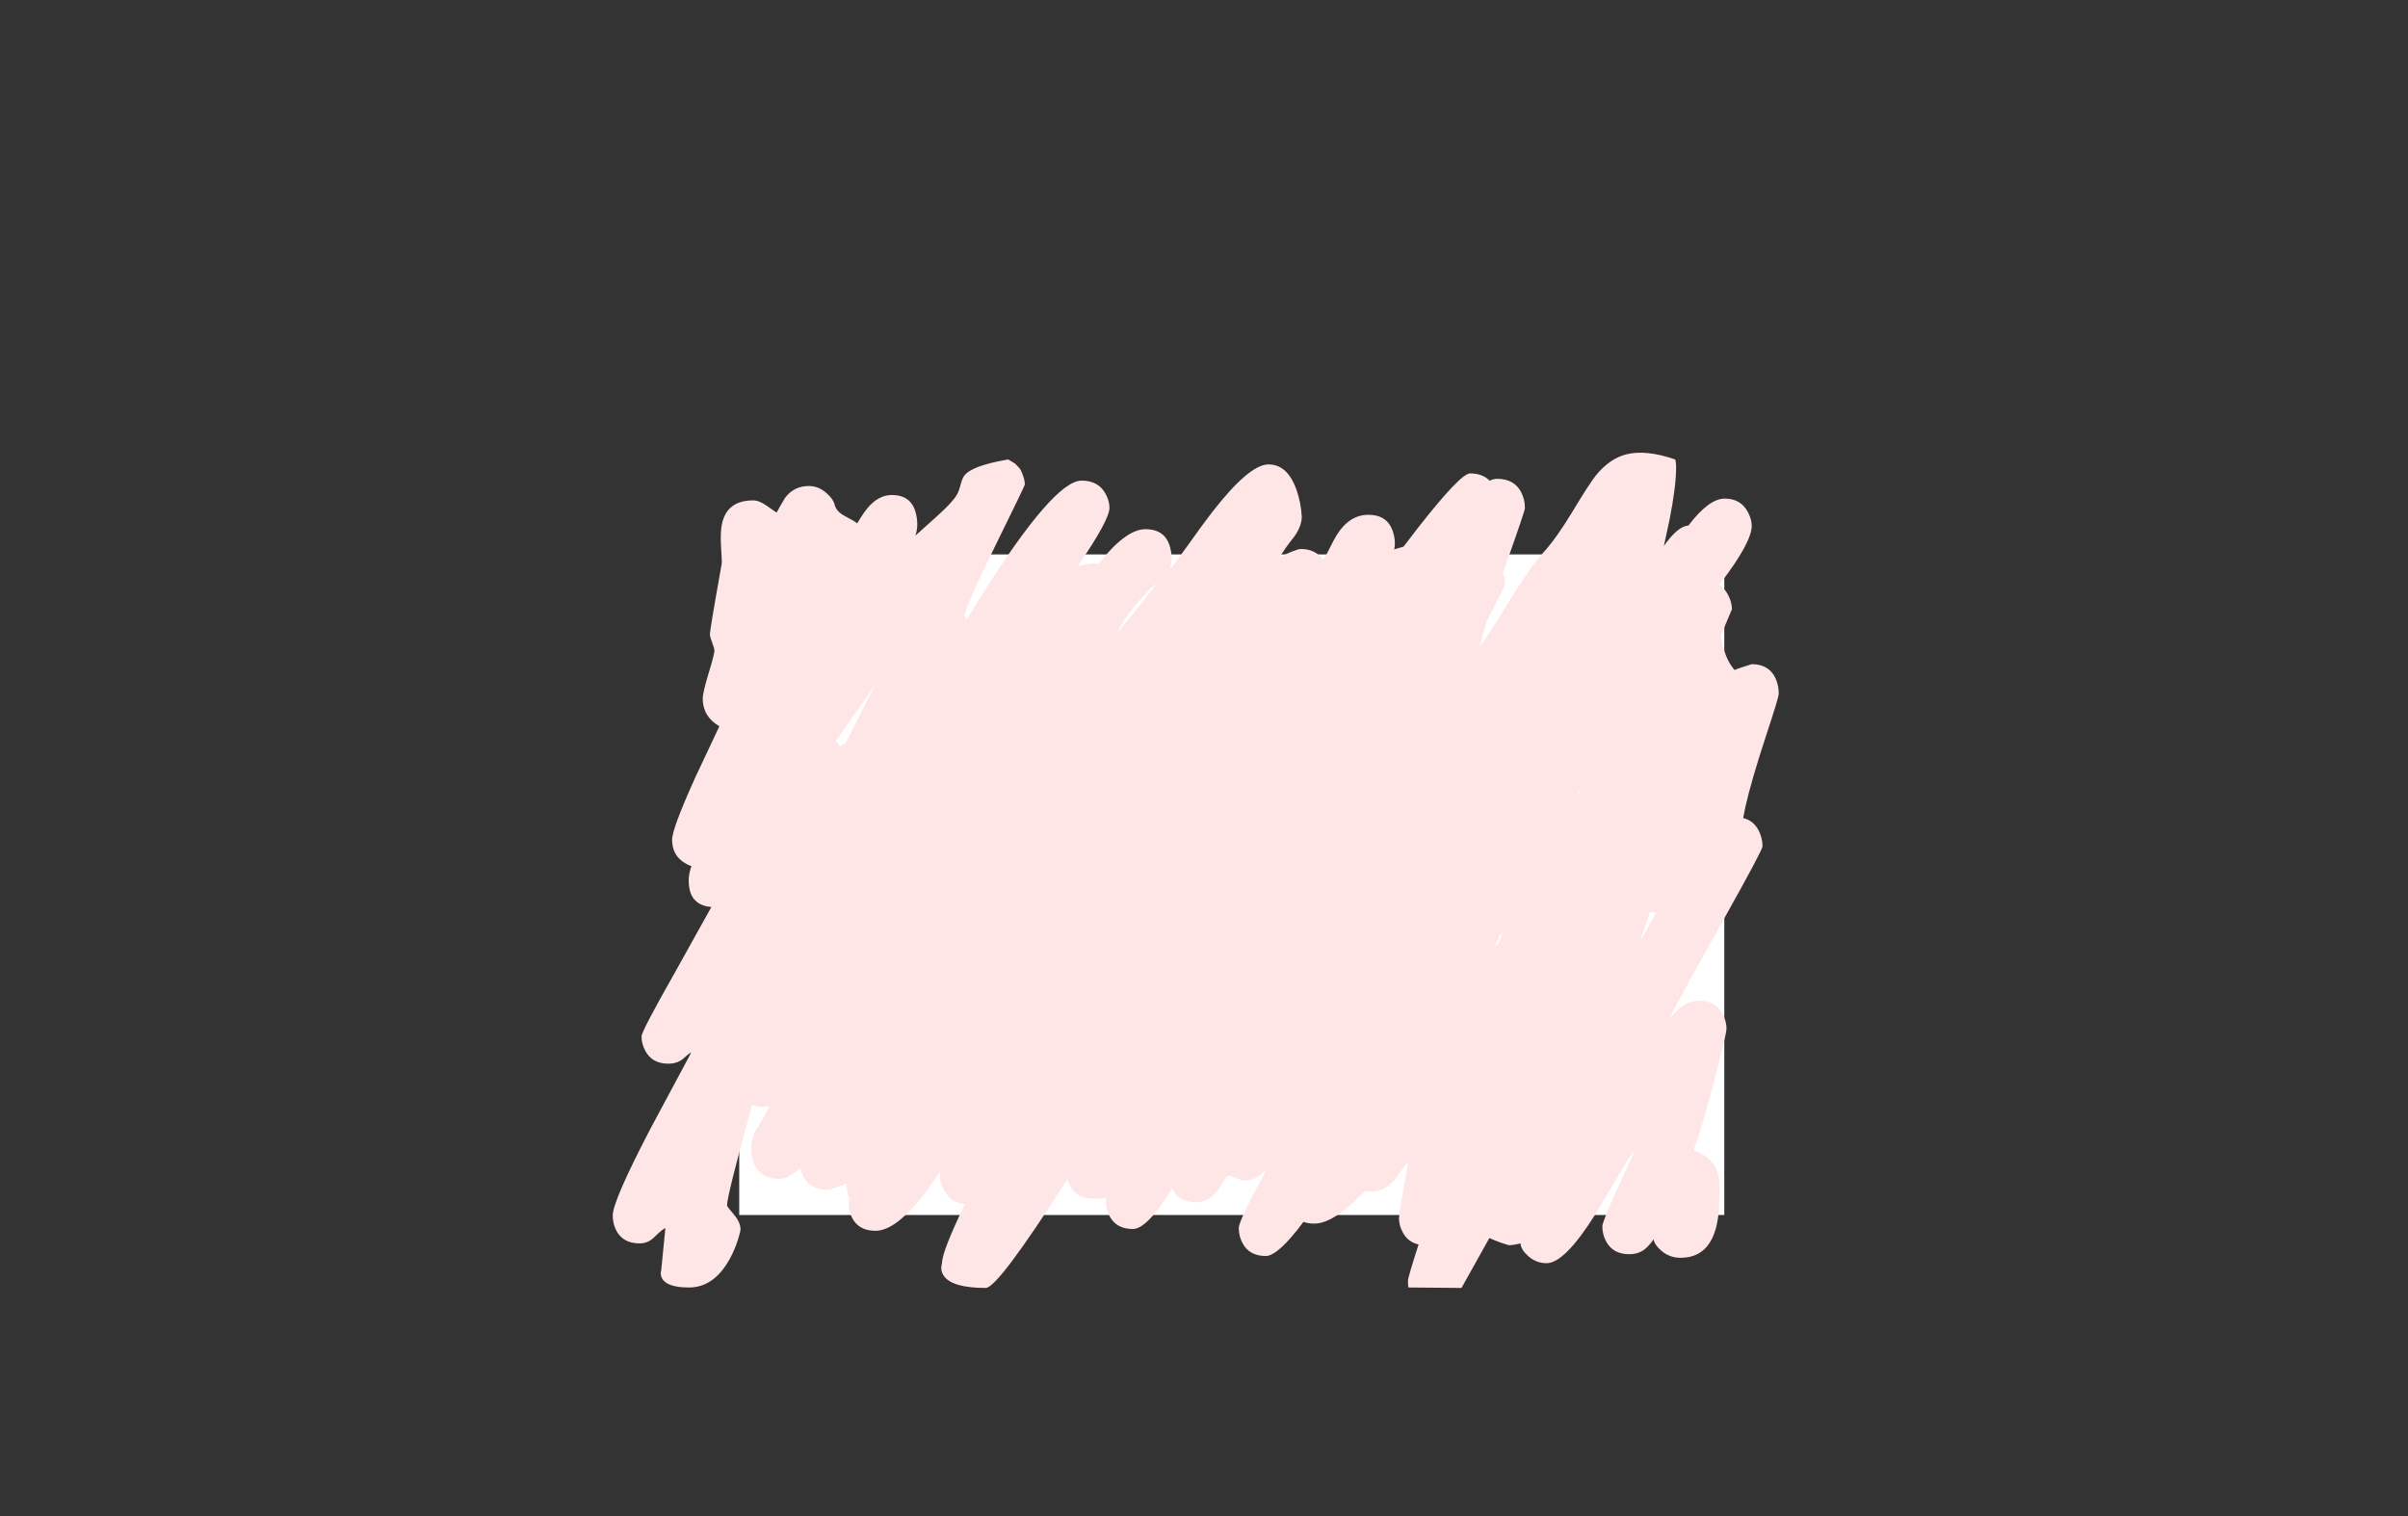<?xml version="1.0" encoding="UTF-8" standalone="no"?>
<svg xmlns:xlink="http://www.w3.org/1999/xlink" height="842.55px" width="1337.95px" xmlns="http://www.w3.org/2000/svg">
  <rect width="100%" height="100%" fill="#333333" stroke="none"/>
  <g transform="matrix(1, 0, 0, 1, 407.45, 285.05)">
    <use height="4.5" transform="matrix(5.487, 0.0, 0.0, 81.567, 3.288, 23.017)" width="99.75" xlink:href="#shape0"/>
    <use height="464.1" transform="matrix(1.0, 0.0, 0.0, 1.0, -67.0, -33.5)" width="647.85" xlink:href="#sprite0"/>
  </g>
  <defs>
    <g id="shape0" transform="matrix(1, 0, 0, 1, 49.85, -2.5)">
      <path d="M49.9 7.0 L-49.85 7.0 -49.85 2.5 49.9 2.5 49.9 7.0" fill="#ffffff" fill-rule="evenodd" stroke="none"/>
    </g>
    <g id="sprite0" transform="matrix(1, 0, 0, 1, 323.9, 232.05)">
      <use height="464.1" transform="matrix(1.0, 0.0, 0.0, 1.0, -323.9, -232.05)" width="647.85" xlink:href="#shape1"/>
    </g>
    <g id="shape1" transform="matrix(1, 0, 0, 1, 323.9, 232.05)">
      <path d="M42.85 9.1 Q42.85 15.15 33.45 27.6 L20.85 44.0 Q17.1 50.2 13.4 58.05 L8.55 68.05 Q6.15 72.3 3.25 74.0 0.0 76.0 -5.5 76.0 -15.15 76.0 -19.0 68.75 -21.0 65.0 -21.0 60.85 10.1 -6.0 27.85 -6.0 36.75 -6.0 40.65 1.25 42.65 4.95 42.85 9.1" fill="#ffe6e6" fill-rule="evenodd" stroke="none"/>
      <path d="M-228.15 -206.95 Q-223.25 -213.55 -214.9 -213.55 -209.5 -213.55 -205.0 -209.5 -201.3 -206.2 -200.65 -203.3 -199.7 -199.3 -194.9 -196.85 -188.95 -193.75 -188.15 -192.8 -187.9 -193.0 -186.2 -195.85 -184.2 -199.05 -182.4 -201.2 -176.3 -208.55 -168.9 -208.55 -158.0 -208.55 -155.5 -198.5 -153.8 -191.7 -155.65 -186.3 L-155.65 -186.05 -144.3 -196.25 Q-136.35 -203.35 -133.4 -207.55 -131.75 -209.9 -130.75 -213.8 -129.8 -217.65 -128.6 -219.25 -124.5 -224.85 -104.15 -228.3 L-100.4 -226.05 Q-97.65 -223.4 -97.15 -222.3 -94.9 -217.45 -94.9 -214.4 -94.9 -213.75 -111.65 -179.7 -128.4 -145.65 -128.4 -141.3 L-127.3 -139.25 -118.9 -152.85 Q-78.75 -216.55 -63.4 -216.55 -54.1 -216.55 -50.1 -209.3 -47.9 -205.3 -47.9 -201.4 -47.9 -194.8 -65.15 -169.55 L-65.15 -169.05 Q-59.15 -170.55 -56.9 -170.55 L-53.9 -170.35 Q-38.85 -189.55 -27.9 -189.55 -16.9 -189.55 -14.25 -179.6 -12.45 -172.9 -14.15 -168.05 L-14.15 -167.55 Q-12.35 -169.35 -5.1 -179.55 4.05 -192.45 9.25 -199.15 29.8 -225.55 40.45 -225.55 51.0 -225.55 56.0 -211.5 58.5 -204.4 58.95 -196.55 58.95 -191.35 54.9 -185.6 49.45 -178.75 46.7 -174.05 L46.7 -173.8 Q49.15 -175.4 53.2 -177.0 57.05 -178.55 58.45 -178.55 66.3 -178.55 70.7 -172.8 71.85 -173.7 74.0 -178.1 76.9 -183.95 78.45 -186.45 85.5 -197.55 95.95 -197.55 106.15 -197.55 109.35 -188.9 111.2 -183.95 110.45 -179.05 L110.2 -178.3 115.5 -179.85 123.35 -190.1 Q147.2 -220.55 152.45 -220.55 159.35 -220.55 163.35 -216.5 165.55 -217.55 167.45 -217.55 176.85 -217.55 180.75 -210.3 182.95 -206.2 182.95 -201.3 182.95 -199.75 172.5 -170.3 L170.7 -165.2 Q171.95 -162.2 171.95 -159.45 171.95 -157.95 161.8 -138.55 159.2 -130.15 157.95 -124.8 L157.95 -124.75 158.1 -124.5 Q162.6 -130.55 175.05 -150.85 185.8 -168.45 192.95 -176.3 200.5 -184.6 209.25 -199.15 218.85 -215.05 222.35 -219.4 229.9 -228.7 239.1 -231.1 250.05 -233.95 266.45 -228.3 L266.45 -228.55 Q266.95 -226.55 266.95 -224.15 266.95 -213.35 263.3 -194.85 L260.15 -180.25 Q268.0 -191.35 273.75 -191.55 285.15 -206.55 293.95 -206.55 302.75 -206.55 306.7 -199.3 308.95 -195.2 308.95 -191.45 308.95 -182.25 291.75 -159.75 L290.85 -158.55 Q293.85 -156.75 295.7 -153.25 297.95 -149.1 297.95 -145.05 L291.8 -130.45 Q293.7 -117.7 299.45 -111.3 300.85 -112.05 308.95 -114.55 318.6 -114.55 322.25 -106.55 324.05 -102.45 323.95 -97.95 323.95 -96.1 316.85 -74.55 308.65 -49.6 305.45 -35.3 L304.2 -29.05 Q309.85 -27.7 312.7 -22.3 314.95 -18.1 314.95 -13.3 314.95 -11.25 293.35 27.3 268.2 72.15 262.95 82.7 L268.05 77.25 Q273.45 72.45 279.95 72.45 288.8 72.45 292.7 79.7 294.95 83.85 294.95 87.95 294.95 90.9 288.25 116.4 281.1 143.45 276.7 155.45 287.5 159.5 290.1 168.25 291.05 171.35 291.1 175.55 L290.95 182.05 Q290.95 215.3 269.45 215.3 263.25 215.3 258.65 211.3 254.95 208.1 254.45 205.05 251.55 209.05 249.25 210.75 245.75 213.3 240.95 213.3 231.75 213.3 228.0 206.1 225.95 202.2 225.95 197.8 225.95 195.4 234.05 177.45 L244.2 155.2 Q241.3 158.55 234.65 169.9 L222.1 191.05 Q205.05 218.3 194.95 218.3 189.1 218.3 184.65 214.25 180.8 210.8 180.45 207.3 176.45 208.3 173.95 208.3 L169.4 206.85 Q165.1 205.25 163.2 204.3 L147.7 232.05 118.2 231.8 Q117.95 230.55 117.95 228.05 117.95 226.2 123.85 207.9 117.85 206.55 115.0 201.05 112.95 197.2 112.95 193.2 112.95 192.15 114.9 180.35 116.85 168.45 117.95 162.95 L117.7 162.45 Q116.55 163.55 114.4 166.7 L110.5 172.0 Q105.05 178.45 97.95 178.45 L94.1 178.1 Q76.8 196.3 65.95 196.3 62.55 196.3 59.9 195.35 45.75 214.3 38.95 214.3 29.75 214.3 26.0 207.1 23.95 203.2 23.95 198.8 23.95 195.8 31.45 181.2 L39.2 166.7 39.2 166.2 Q33.7 172.45 26.95 172.45 25.9 172.45 22.6 171.1 19.3 169.7 18.2 169.7 17.3 169.7 15.9 172.0 L12.75 177.1 Q7.6 184.45 0.1 184.45 -9.15 184.45 -12.9 177.2 L-13.1 176.75 Q-26.9 199.3 -34.9 199.3 -44.15 199.3 -47.9 192.05 -49.9 188.15 -49.9 183.95 L-49.55 182.35 -56.9 182.45 Q-66.1 182.45 -69.9 175.2 L-71.3 171.65 Q-109.85 232.05 -116.65 232.05 -135.6 232.05 -140.1 225.1 -141.55 222.9 -141.35 220.25 L-140.9 217.95 Q-140.9 211.85 -128.2 185.4 -136.35 184.85 -140.1 177.2 -141.55 174.3 -142.0 171.15 -142.35 168.45 -141.9 167.7 L-141.9 167.2 -146.05 173.3 Q-150.45 179.65 -154.65 184.6 -168.05 200.3 -177.9 200.3 -187.15 200.3 -190.9 193.1 -192.9 189.25 -192.9 184.95 -192.9 184.25 -192.3 182.6 -193.9 178.9 -193.9 175.2 -193.9 174.45 -194.4 173.95 -195.5 174.75 -199.4 176.1 -203.25 177.45 -204.4 177.45 -214.1 177.45 -217.9 170.2 -219.1 167.9 -219.6 165.35 -226.5 171.45 -231.4 171.45 -241.45 171.45 -245.15 163.45 -246.35 160.9 -246.75 157.8 L-246.9 154.8 Q-246.9 148.65 -244.15 144.1 -238.45 134.65 -236.9 131.2 L-239.9 131.45 Q-243.65 131.45 -246.4 130.2 L-247.8 135.2 Q-260.4 181.15 -260.4 186.2 -260.4 186.8 -256.65 191.2 -252.9 195.55 -252.9 199.55 -252.9 200.65 -254.25 205.0 -256.15 211.0 -258.95 216.05 -267.7 231.8 -281.5 231.8 -293.55 231.8 -296.4 226.9 -297.3 225.35 -297.2 223.45 L-296.9 221.7 -294.65 198.8 Q-296.25 199.35 -300.6 203.65 -304.2 207.3 -308.9 207.3 -318.2 207.3 -321.95 200.1 -323.9 196.25 -323.9 191.8 -323.9 183.8 -303.2 144.05 L-280.65 101.95 -280.4 101.2 Q-281.95 102.1 -285.15 105.0 -288.5 107.45 -292.9 107.45 -302.1 107.45 -305.85 100.2 -307.9 96.35 -307.9 92.3 -307.9 89.4 -289.0 56.15 L-269.1 20.4 Q-279.55 19.5 -281.3 10.05 -282.45 3.7 -280.15 -2.3 -290.9 -6.3 -290.9 -17.05 -290.9 -23.15 -278.0 -51.7 L-264.65 -80.05 Q-273.9 -85.45 -273.9 -95.45 -273.9 -98.7 -270.65 -109.4 -267.4 -120.1 -267.4 -122.05 -267.4 -123.3 -268.65 -126.55 -269.9 -129.8 -269.9 -131.05 -269.9 -133.85 -263.4 -170.05 -263.15 -171.45 -263.65 -178.6 -264.15 -186.0 -263.55 -190.5 -261.5 -205.55 -245.9 -205.55 -242.45 -205.55 -238.15 -202.45 L-232.9 -198.8 Q-232.45 -199.25 -231.1 -202.0 L-228.15 -206.95 M213.75 -43.95 L213.4 -44.35 211.2 -40.55 213.75 -43.95 M169.95 35.2 Q169.1 35.2 168.2 37.75 L166.45 41.95 166.7 42.2 Q167.95 41.6 169.15 38.65 L170.35 35.2 169.95 35.2 M255.8 23.45 L254.95 23.45 252.35 23.3 247.45 37.7 247.45 38.2 Q249.4 35.35 255.8 23.45 M-44.15 -131.05 Q-25.5 -153.75 -21.5 -159.7 -36.1 -146.75 -43.9 -131.55 L-44.15 -131.05 M-194.35 -70.95 L-178.15 -103.05 Q-184.9 -93.15 -199.95 -71.9 -198.45 -70.5 -197.65 -68.8 L-194.35 -70.95 M22.2 16.65 L1.0 52.6 3.1 52.45 6.5 52.75 23.7 14.1 22.2 16.65" fill="#ffe6e6" fill-rule="evenodd" stroke="none"/>
    </g>
  </defs>
</svg>
